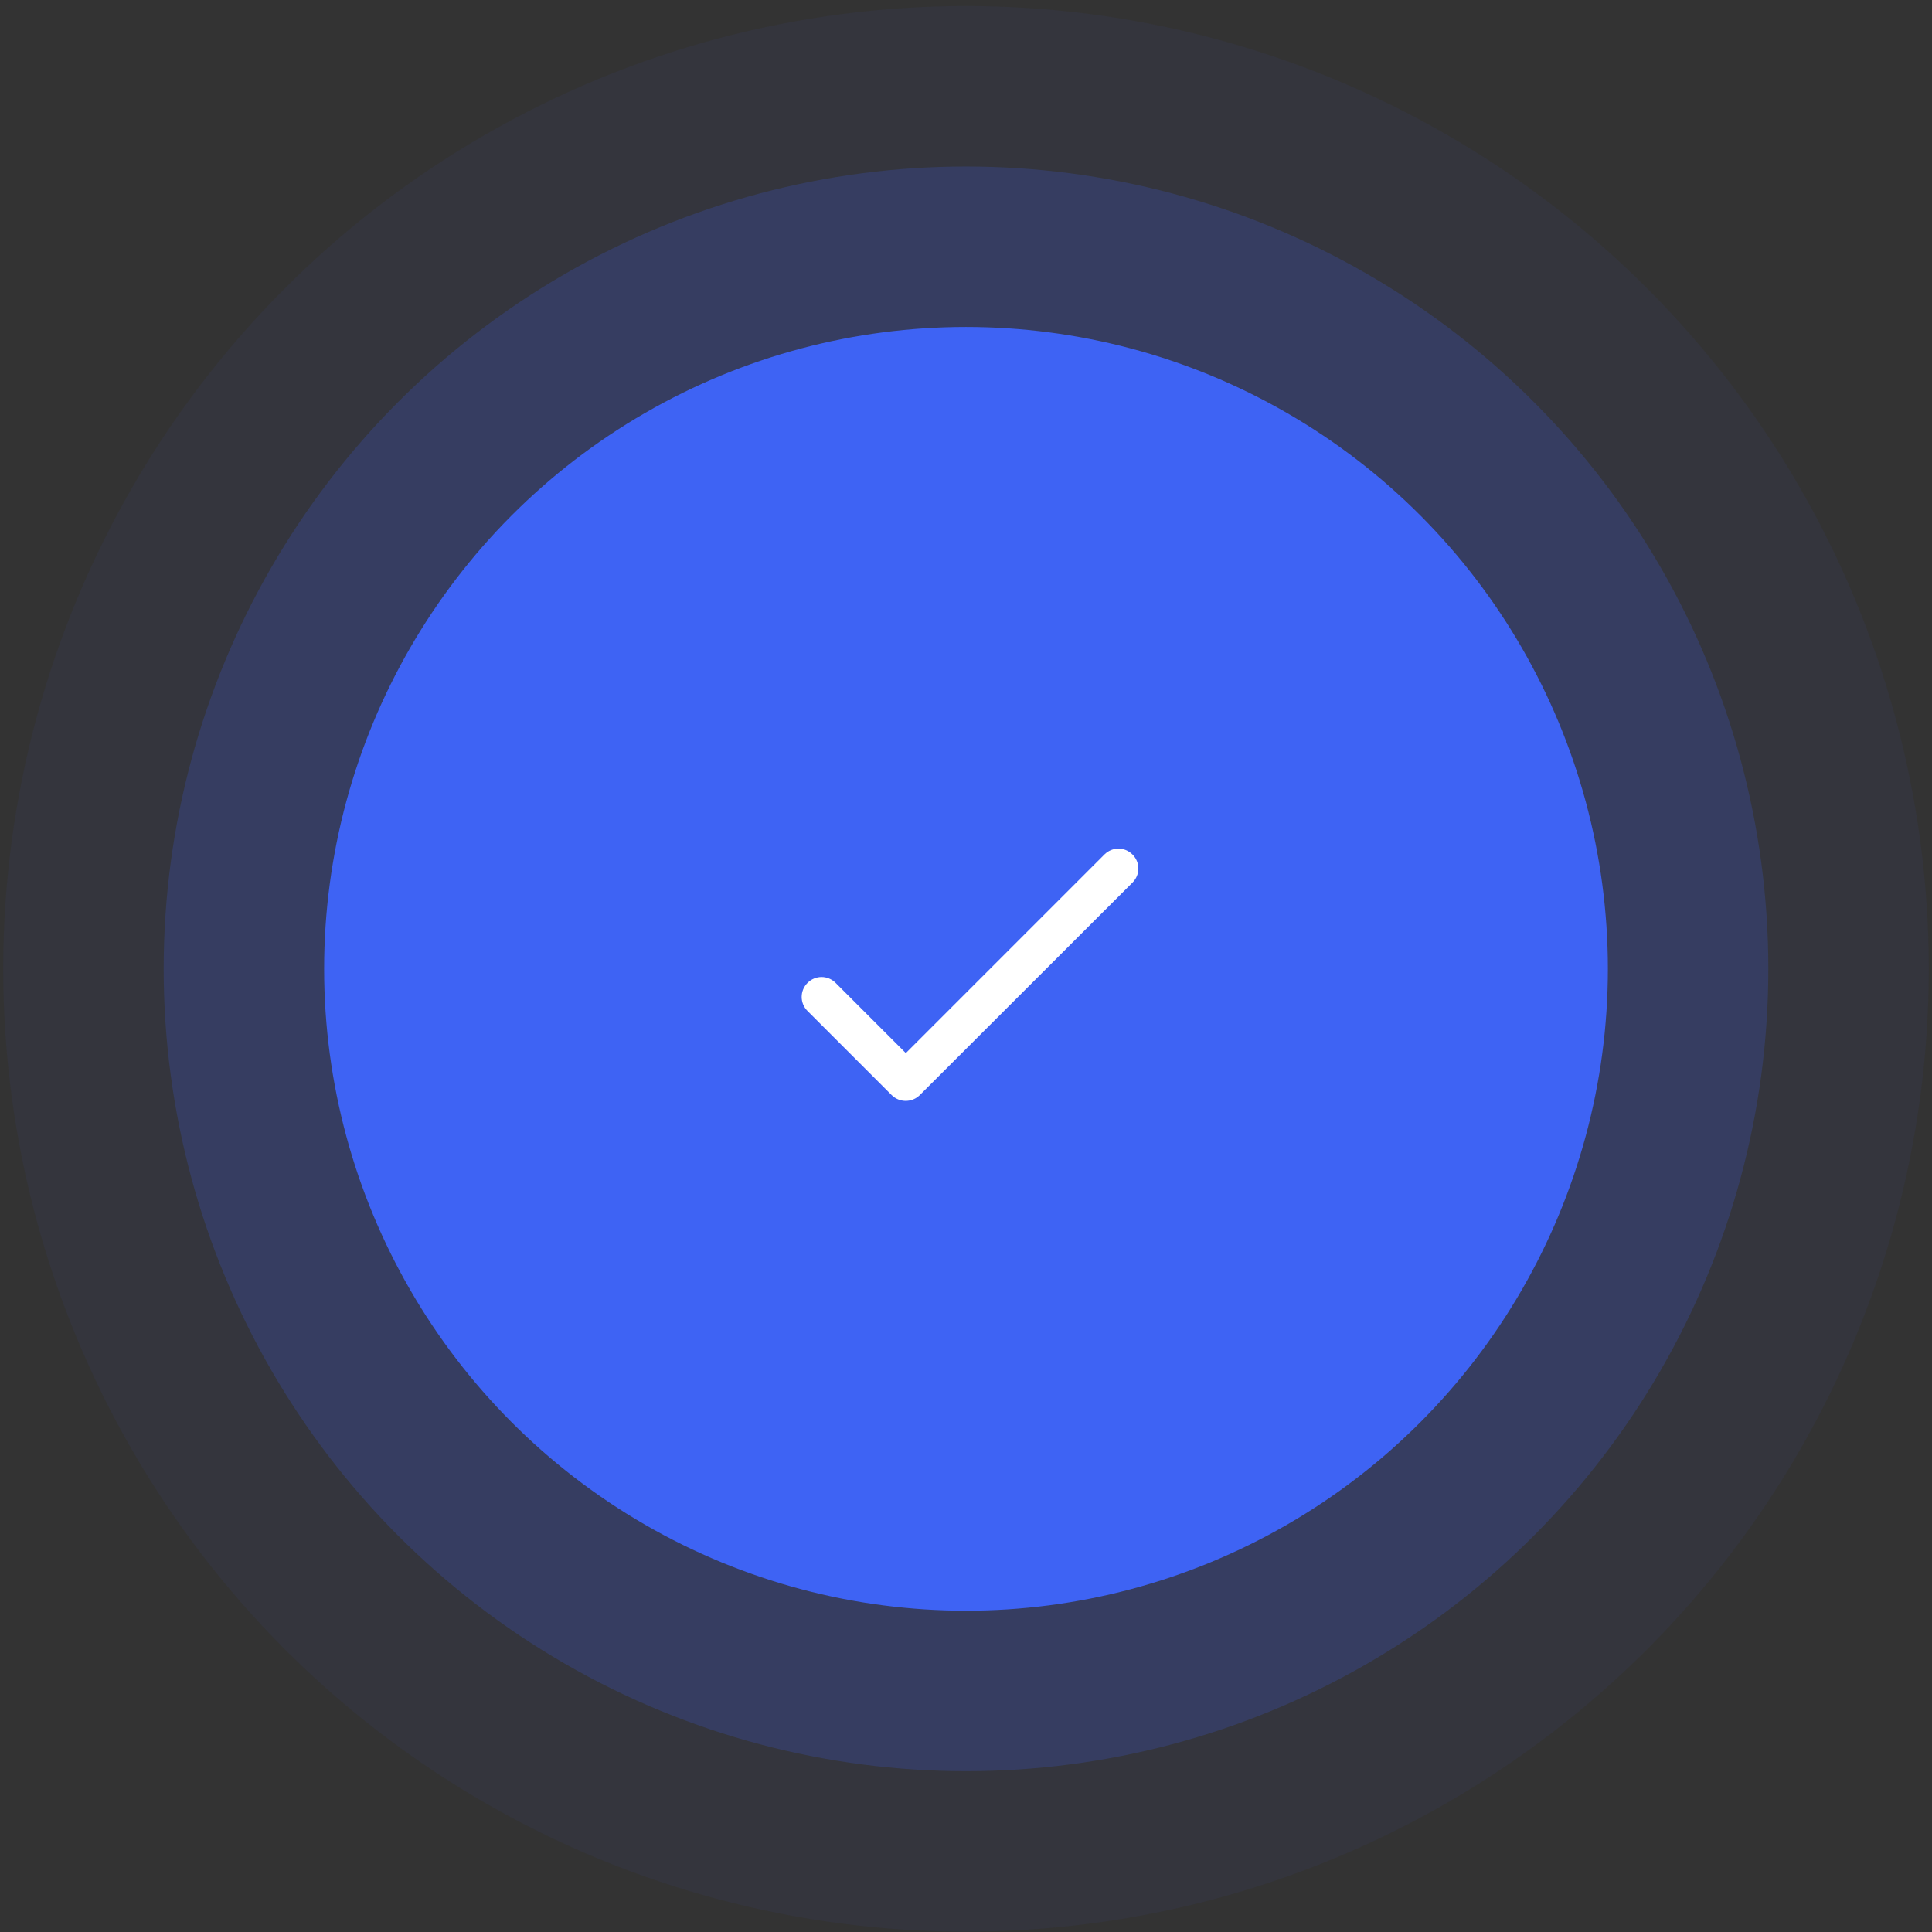 <svg width="151" height="151" viewBox="0 0 151 151" fill="none" xmlns="http://www.w3.org/2000/svg">
<rect x="0" y="0" width="151" height="151" fill="#333333" stroke="none"/>
<circle cx="75.5" cy="75.722" r="75.25" fill="#3E63F4" fill-opacity="0.05"/>
<circle cx="75.5" cy="75.722" r="62.708" fill="#3E63F4" fill-opacity="0.2"/>
<circle cx="75.5" cy="75.722" r="50.167" fill="#3E63F4"/>
<g clip-path="url(#clip0_1_604)">
<path d="M70.797 82.307L65.31 76.82C64.699 76.208 63.727 76.208 63.115 76.82C62.504 77.431 62.504 78.403 63.115 79.015L69.684 85.583C70.296 86.195 71.283 86.195 71.895 85.583L88.512 68.981C89.124 68.37 89.124 67.398 88.512 66.786C87.901 66.175 86.929 66.175 86.318 66.786L70.797 82.307Z" fill="white"/>
</g>
<defs>
<clipPath id="clip0_1_604">
<rect width="37.625" height="37.625" fill="white" transform="translate(56.688 56.91)"/>
</clipPath>
</defs>
</svg>

